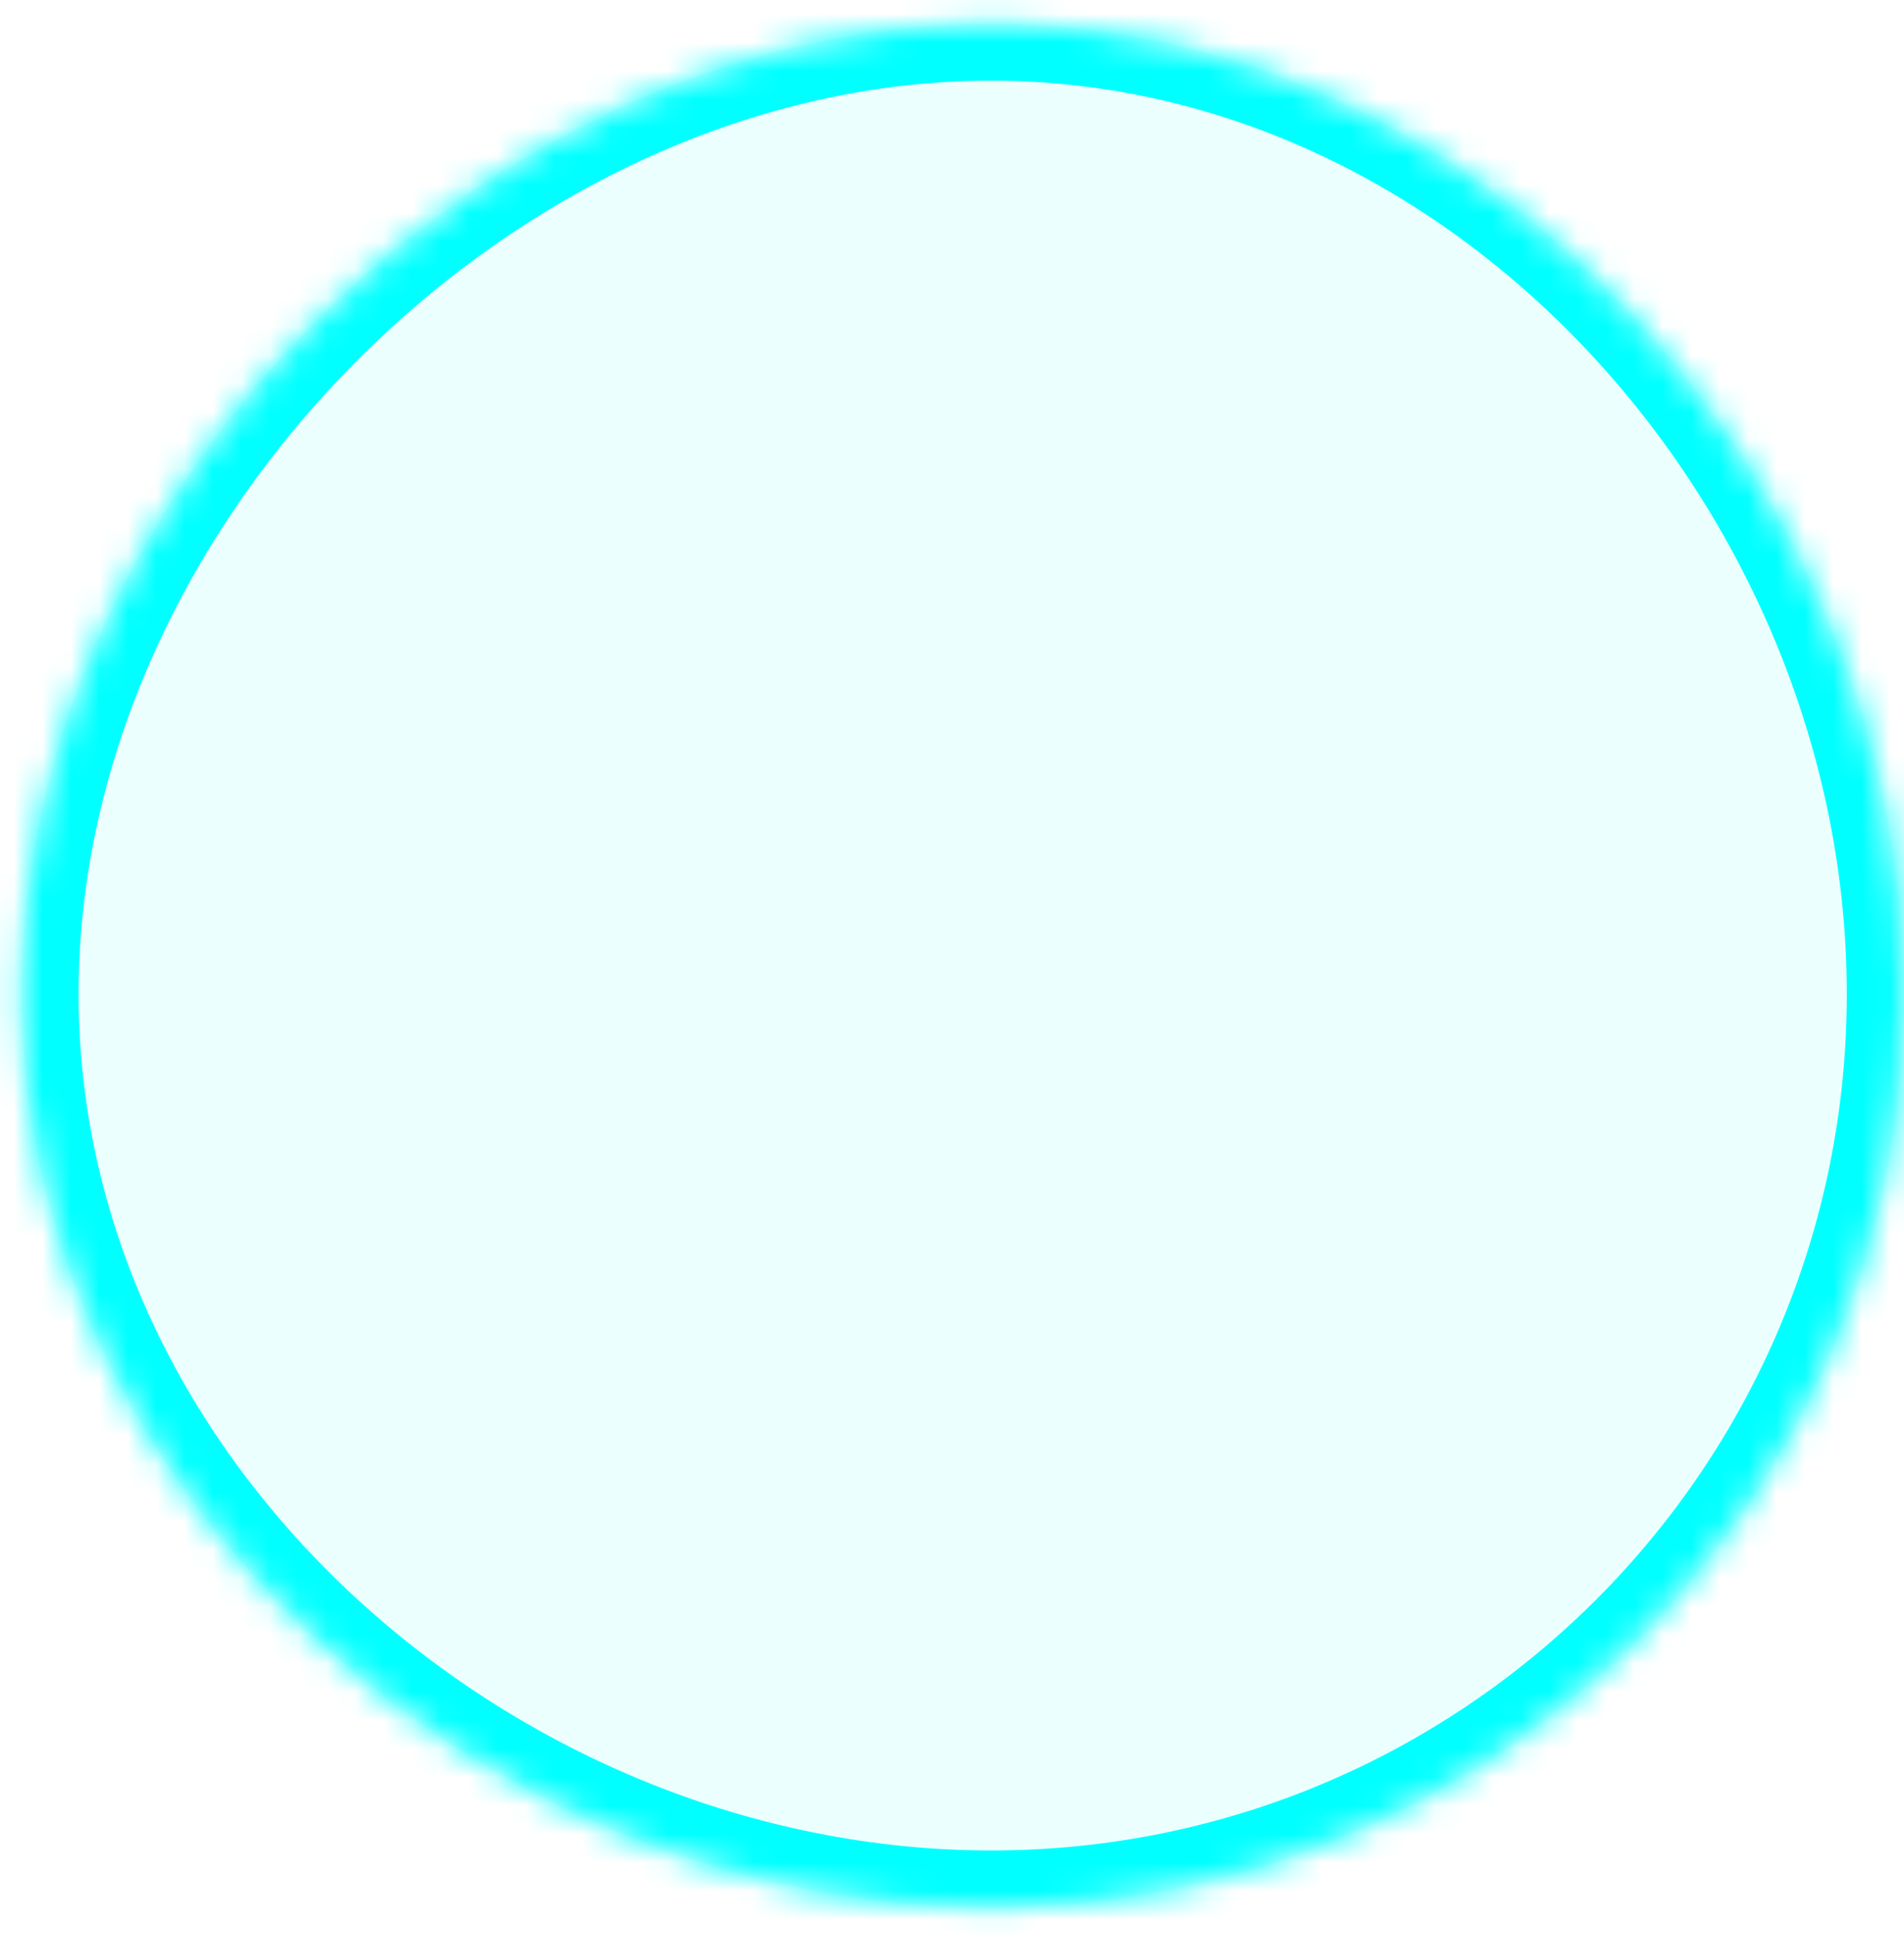 ﻿<?xml version="1.0" encoding="utf-8"?>
<svg version="1.1" xmlns:xlink="http://www.w3.org/1999/xlink" width="67px" height="68px" xmlns="http://www.w3.org/2000/svg">
  <defs>
    <mask fill="white" id="clip1718">
      <path d="M 0.765 34.963  C 0.765 17.221  17.142 0.838  34.876 0.838  C 52.611 0.838  66.987 17.221  66.987 34.963  C 66.987 52.705  52.611 67.088  34.876 67.088  C 17.142 67.088  0.765 52.705  0.765 34.963  Z " fill-rule="evenodd" />
    </mask>
  </defs>
  <g transform="matrix(1 0 0 1 -825 -748 )">
    <path d="M 0.765 34.963  C 0.765 17.221  17.142 0.838  34.876 0.838  C 52.611 0.838  66.987 17.221  66.987 34.963  C 66.987 52.705  52.611 67.088  34.876 67.088  C 17.142 67.088  0.765 52.705  0.765 34.963  Z " fill-rule="nonzero" fill="#00ffff" stroke="none" fill-opacity="0.075" transform="matrix(1 0 0 1 825 748 )" />
    <path d="M 0.765 34.963  C 0.765 17.221  17.142 0.838  34.876 0.838  C 52.611 0.838  66.987 17.221  66.987 34.963  C 66.987 52.705  52.611 67.088  34.876 67.088  C 17.142 67.088  0.765 52.705  0.765 34.963  Z " stroke-width="4" stroke="#00ffff" fill="none" transform="matrix(1 0 0 1 825 748 )" mask="url(#clip1718)" />
  </g>
</svg>